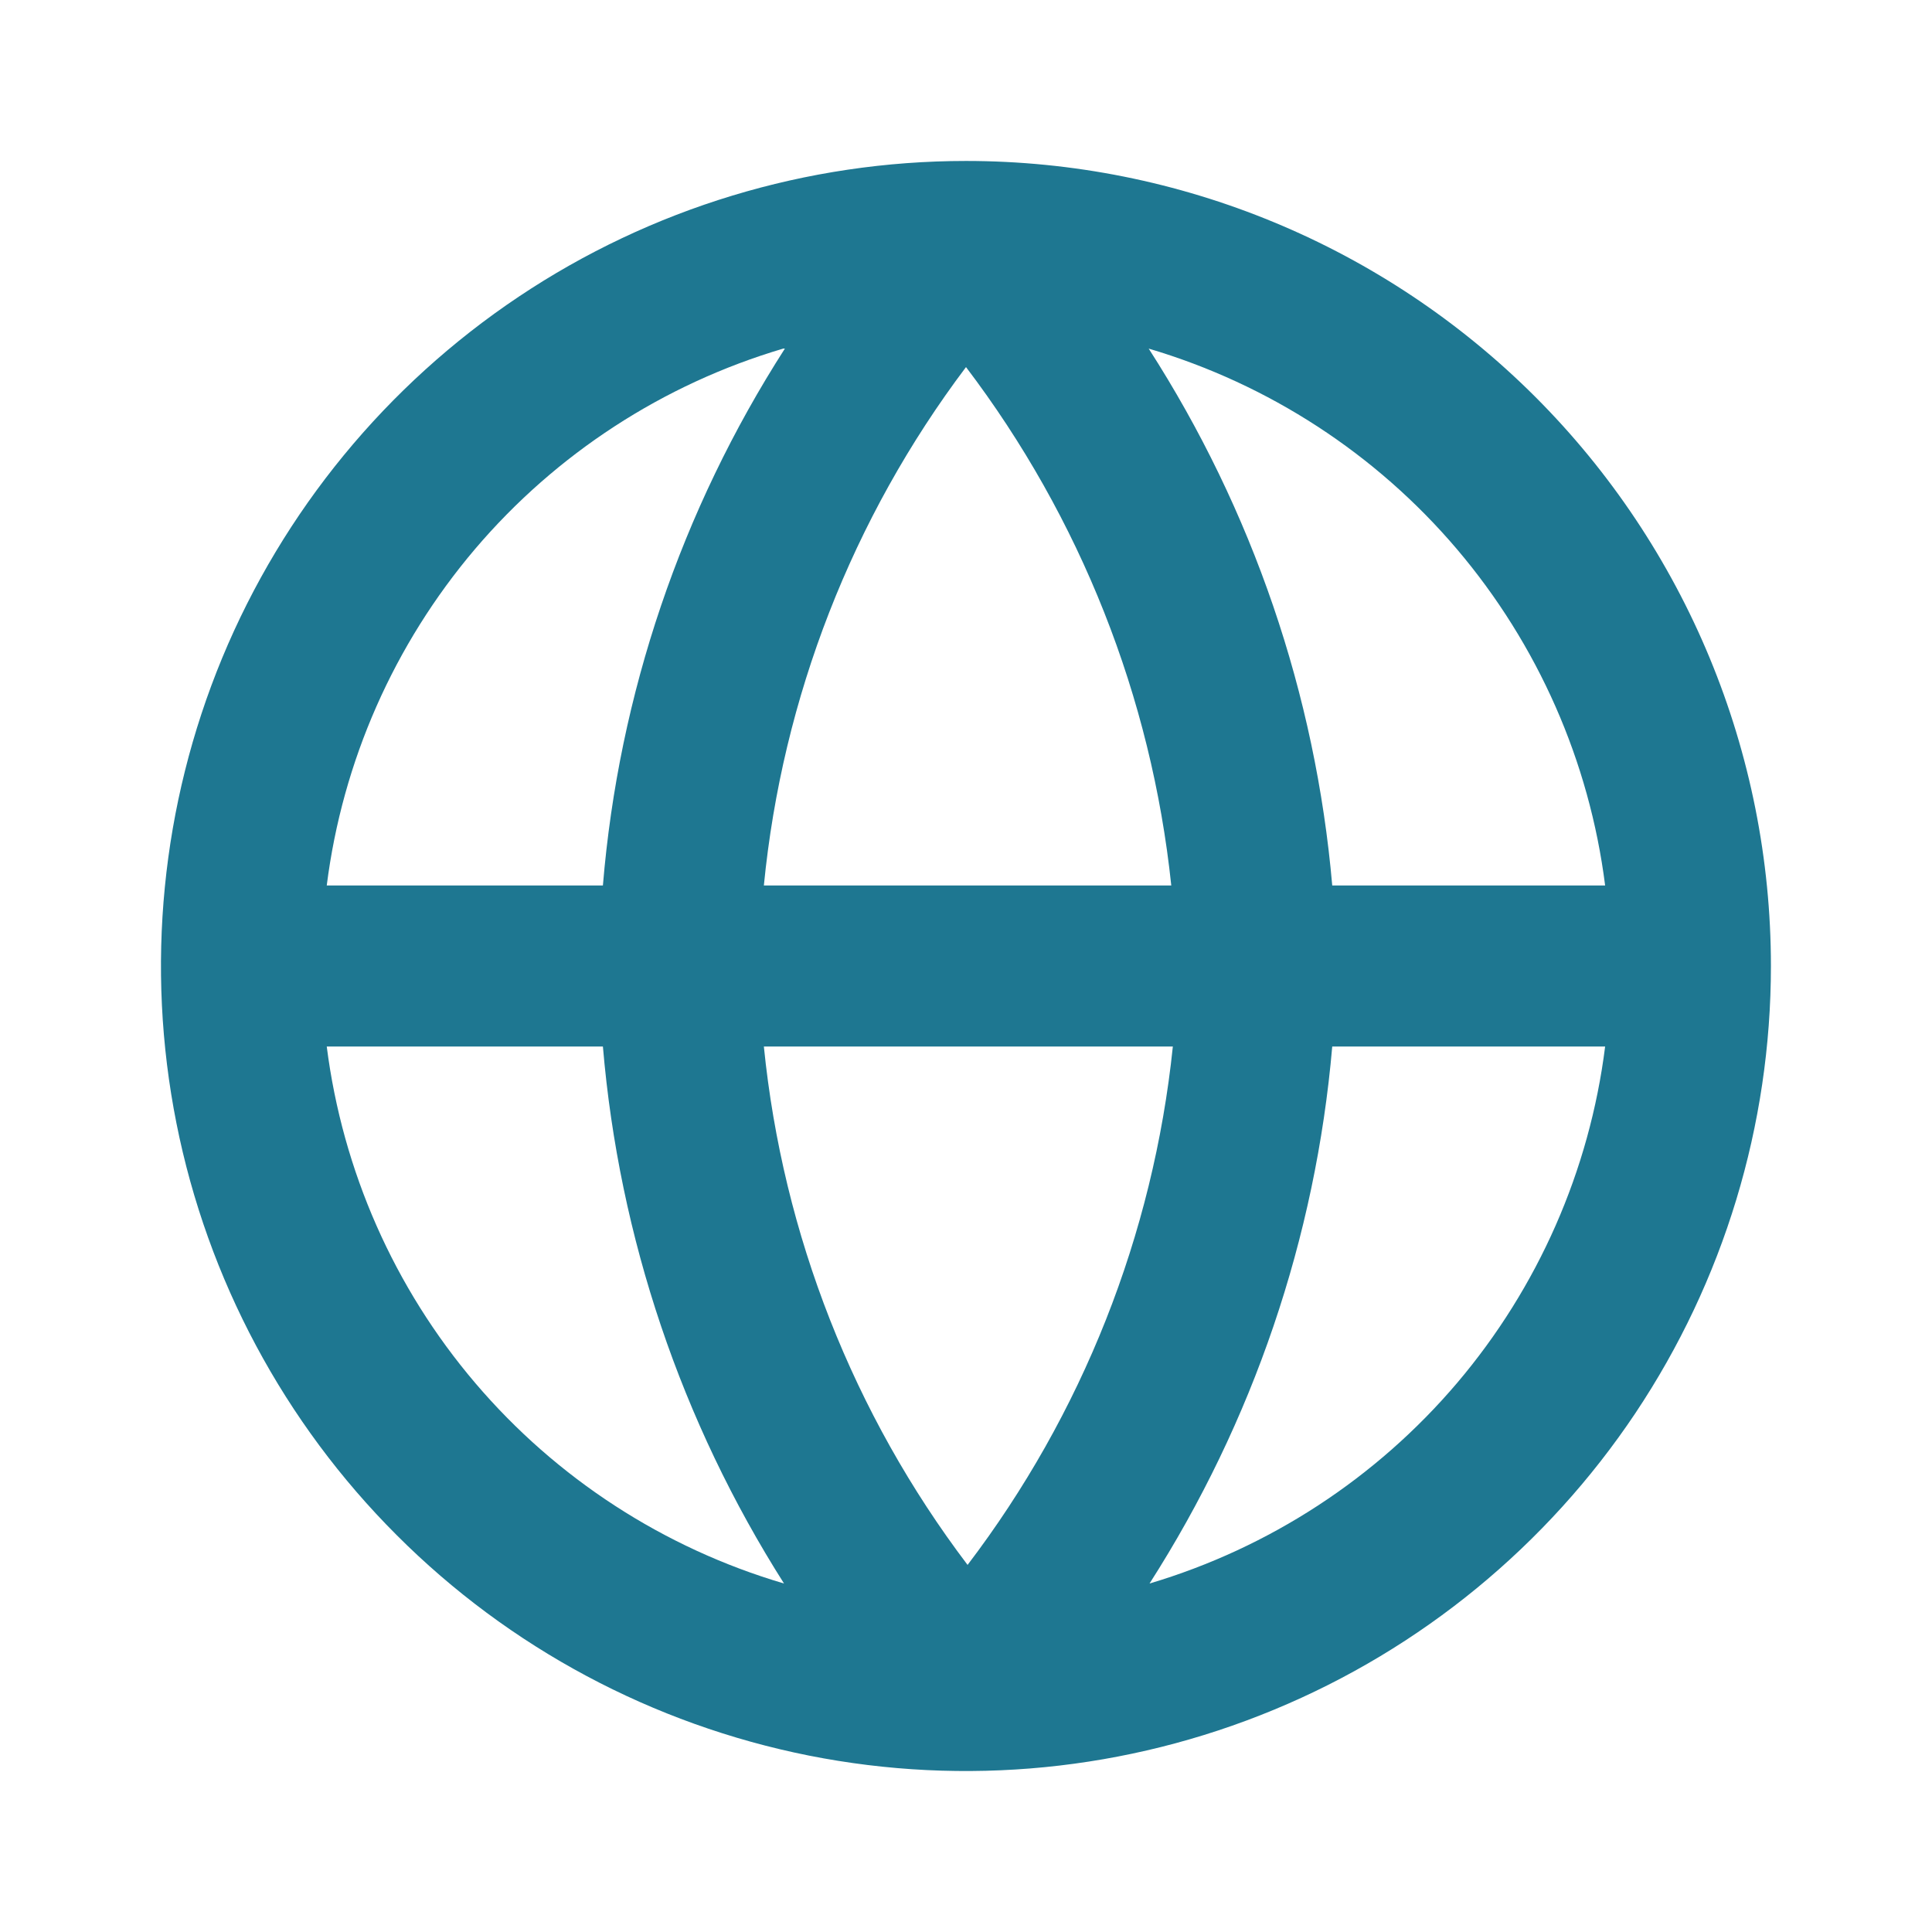 <svg width="16" height="16" viewBox="0 0 16 16" fill="none" xmlns="http://www.w3.org/2000/svg">
<path d="M8 1.333C6.681 1.333 5.392 1.724 4.296 2.457C3.2 3.19 2.345 4.231 1.84 5.449C1.336 6.667 1.204 8.008 1.461 9.301C1.718 10.594 2.353 11.782 3.286 12.714C4.218 13.647 5.406 14.281 6.699 14.539C7.992 14.796 9.333 14.664 10.551 14.159C11.769 13.655 12.81 12.8 13.543 11.704C14.275 10.608 14.666 9.319 14.666 8C14.666 6.232 13.964 4.536 12.714 3.286C11.463 2.036 9.768 1.333 8 1.333ZM13.293 7.333H11.033C10.895 5.75 10.373 4.224 9.513 2.887C10.507 3.181 11.394 3.758 12.065 4.547C12.736 5.337 13.163 6.305 13.293 7.333ZM9.7 7.333H6.326C6.479 5.776 7.058 4.29 8 3.04C8.948 4.289 9.536 5.774 9.7 7.333ZM6.326 8.667H9.713C9.551 10.227 8.963 11.712 8.013 12.96C7.067 11.711 6.483 10.226 6.326 8.667ZM6.5 2.887C5.642 4.224 5.124 5.75 4.993 7.333H2.706C2.836 6.305 3.263 5.337 3.934 4.547C4.605 3.758 5.492 3.181 6.486 2.887H6.5ZM2.706 8.667H4.993C5.127 10.248 5.642 11.774 6.493 13.114C5.498 12.821 4.609 12.244 3.937 11.455C3.264 10.665 2.837 9.696 2.706 8.667ZM9.52 13.114C10.377 11.776 10.896 10.25 11.033 8.667H13.293C13.164 9.694 12.738 10.662 12.068 11.452C11.398 12.241 10.512 12.819 9.52 13.114Z" fill="#1E7791"/>
</svg>
